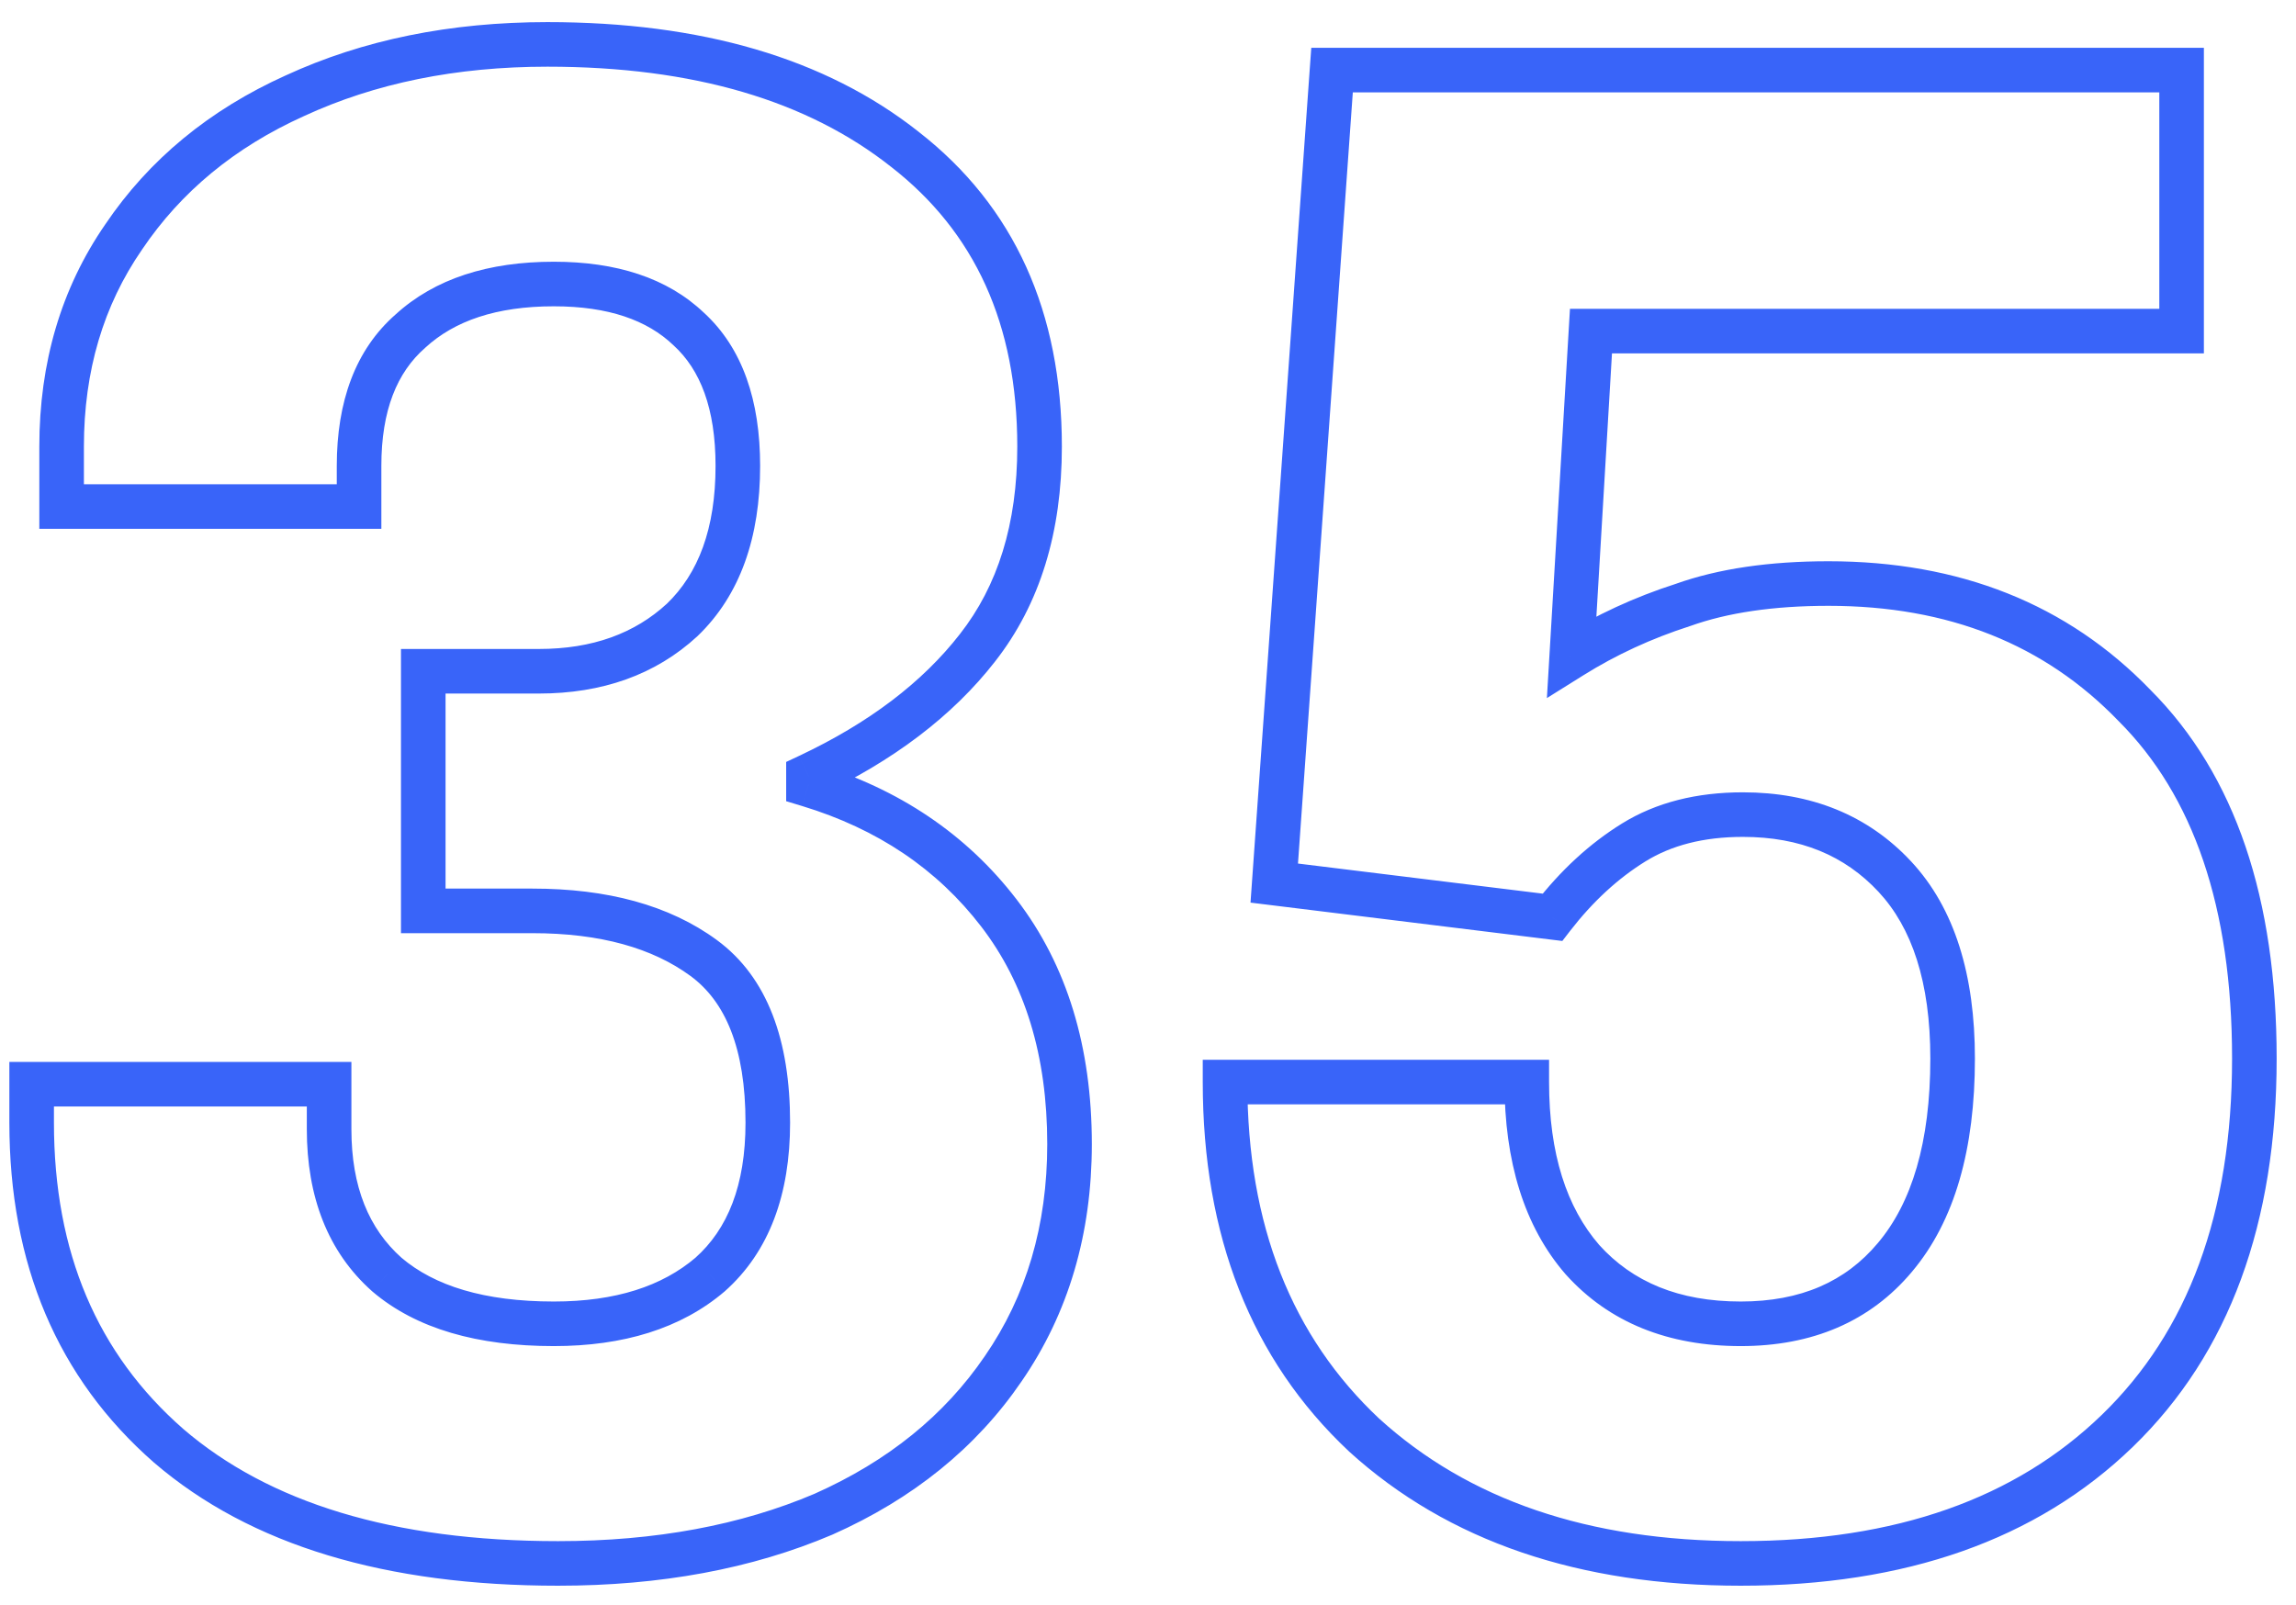 <svg width="103" height="72" viewBox="0 0 103 72" fill="none" xmlns="http://www.w3.org/2000/svg">
<path d="M7.564 64.872L6.906 65.625L6.912 65.63L7.564 64.872ZM1.42 48.648V47.648H0.42V48.648H1.42ZM14.764 48.648H15.764V47.648H14.764V48.648ZM17.356 57.192L16.692 57.939L16.7 57.946L16.708 57.953L17.356 57.192ZM31.852 57.192L32.501 57.953L32.509 57.946L32.517 57.939L31.852 57.192ZM31.564 42.984L32.156 42.178L31.564 42.984ZM18.988 40.872H17.988V41.872H18.988V40.872ZM18.988 30.12V29.12H17.988V30.12H18.988ZM30.604 27.816L31.282 28.551L31.29 28.544L31.297 28.537L30.604 27.816ZM30.892 14.76L30.202 15.483L30.21 15.491L30.218 15.498L30.892 14.76ZM18.412 14.856L19.071 15.609L19.079 15.601L19.088 15.593L18.412 14.856ZM16.108 22.728V23.728H17.108V22.728H16.108ZM2.764 22.728H1.764V23.728H2.764V22.728ZM5.548 10.632L6.371 11.2L6.377 11.191L5.548 10.632ZM13.228 4.296L13.639 5.208L13.647 5.204L13.228 4.296ZM40.588 6.696L39.968 7.481L39.974 7.485L40.588 6.696ZM43.852 29.064L43.065 28.447L43.063 28.45L43.852 29.064ZM36.268 34.824L35.843 33.919L35.268 34.189V34.824H36.268ZM36.268 35.208H35.268V35.95L35.978 36.165L36.268 35.208ZM44.812 40.968L45.606 40.359L45.606 40.359L44.812 40.968ZM45.004 61.416L44.181 60.849L44.178 60.853L45.004 61.416ZM36.94 67.944L37.332 68.864L37.339 68.861L37.346 68.858L36.94 67.944ZM25.036 69.152C17.629 69.152 12.07 67.425 8.216 64.114L6.912 65.63C11.251 69.359 17.34 71.152 25.036 71.152V69.152ZM8.223 64.119C4.371 60.749 2.42 56.205 2.42 50.376H0.42C0.42 56.707 2.566 61.827 6.906 65.625L8.223 64.119ZM2.42 50.376V48.648H0.42V50.376H2.42ZM1.42 49.648H14.764V47.648H1.42V49.648ZM13.764 48.648V50.664H15.764V48.648H13.764ZM13.764 50.664C13.764 53.698 14.705 56.173 16.692 57.939L18.021 56.445C16.552 55.139 15.764 53.262 15.764 50.664H13.764ZM16.708 57.953C18.682 59.635 21.445 60.4 24.844 60.4V58.4C21.716 58.4 19.487 57.693 18.005 56.431L16.708 57.953ZM24.844 60.4C27.954 60.4 30.544 59.62 32.501 57.953L31.204 56.431C29.705 57.708 27.622 58.4 24.844 58.4V60.4ZM32.517 57.939C34.518 56.16 35.444 53.578 35.444 50.376H33.444C33.444 53.19 32.642 55.152 31.188 56.445L32.517 57.939ZM35.444 50.376C35.444 46.697 34.438 43.852 32.156 42.178L30.973 43.79C32.53 44.932 33.444 47.015 33.444 50.376H35.444ZM32.156 42.178C30.014 40.607 27.225 39.872 23.884 39.872V41.872C26.944 41.872 29.275 42.545 30.973 43.79L32.156 42.178ZM23.884 39.872H18.988V41.872H23.884V39.872ZM19.988 40.872V30.12H17.988V40.872H19.988ZM18.988 31.12H24.172V29.12H18.988V31.12ZM24.172 31.12C27.005 31.12 29.405 30.284 31.282 28.551L29.926 27.081C28.476 28.42 26.587 29.12 24.172 29.12V31.12ZM31.297 28.537C33.212 26.696 34.1 24.098 34.1 20.904H32.1C32.1 23.726 31.325 25.736 29.911 27.095L31.297 28.537ZM34.1 20.904C34.1 17.982 33.316 15.619 31.567 14.021L30.218 15.498C31.413 16.589 32.1 18.322 32.1 20.904H34.1ZM31.583 14.037C29.932 12.461 27.634 11.744 24.844 11.744V13.744C27.302 13.744 29.037 14.371 30.202 15.483L31.583 14.037ZM24.844 11.744C21.924 11.744 19.51 12.493 17.736 14.119L19.088 15.593C20.387 14.402 22.26 13.744 24.844 13.744V11.744ZM17.754 14.103C15.937 15.693 15.108 18.025 15.108 20.904H17.108C17.108 18.407 17.815 16.707 19.071 15.609L17.754 14.103ZM15.108 20.904V22.728H17.108V20.904H15.108ZM16.108 21.728H2.764V23.728H16.108V21.728ZM3.764 22.728V20.04H1.764V22.728H3.764ZM3.764 20.04C3.764 16.638 4.642 13.705 6.371 11.2L4.725 10.064C2.743 12.935 1.764 16.274 1.764 20.04H3.764ZM6.377 11.191C8.121 8.605 10.531 6.609 13.639 5.208L12.817 3.384C9.398 4.927 6.687 7.155 4.719 10.073L6.377 11.191ZM13.647 5.204C16.825 3.737 20.455 2.992 24.556 2.992V0.992C20.209 0.992 16.287 1.783 12.809 3.388L13.647 5.204ZM24.556 2.992C31.125 2.992 36.227 4.524 39.968 7.481L41.208 5.911C37.013 2.596 31.427 0.992 24.556 0.992V2.992ZM39.974 7.485C43.729 10.406 45.636 14.544 45.636 20.04H47.636C47.636 14.016 45.511 9.258 41.202 5.907L39.974 7.485ZM45.636 20.04C45.636 23.513 44.756 26.29 43.065 28.447L44.639 29.681C46.661 27.102 47.636 23.863 47.636 20.04H45.636ZM43.063 28.45C41.388 30.604 38.997 32.435 35.843 33.919L36.694 35.729C40.068 34.141 42.733 32.132 44.642 29.678L43.063 28.45ZM35.268 34.824V35.208H37.268V34.824H35.268ZM35.978 36.165C39.379 37.197 42.044 39.004 44.019 41.577L45.606 40.359C43.356 37.428 40.326 35.395 36.559 34.251L35.978 36.165ZM44.019 41.577C45.972 44.121 46.98 47.351 46.98 51.336H48.98C48.98 47.001 47.877 43.319 45.606 40.359L44.019 41.577ZM46.98 51.336C46.98 54.994 46.039 58.152 44.181 60.849L45.828 61.983C47.938 58.92 48.98 55.358 48.98 51.336H46.98ZM44.178 60.853C42.374 63.499 39.839 65.561 36.534 67.03L37.346 68.858C40.953 67.255 43.794 64.965 45.831 61.979L44.178 60.853ZM36.548 67.024C33.238 68.434 29.407 69.152 25.036 69.152V71.152C29.625 71.152 33.731 70.398 37.332 68.864L36.548 67.024ZM61.196 64.392L60.512 65.121L60.517 65.127L60.523 65.132L61.196 64.392ZM54.956 48.552V47.552H53.956V48.552H54.956ZM68.492 48.552H69.492V47.552H68.492V48.552ZM70.988 56.52L70.232 57.175L70.238 57.182L70.245 57.189L70.988 56.52ZM85.004 56.424L84.24 55.779L84.238 55.781L85.004 56.424ZM85.004 39.336L84.272 40.017L85.004 39.336ZM69.644 41.16L69.522 42.153L70.087 42.222L70.435 41.771L69.644 41.16ZM57.164 39.624L56.166 39.553L56.099 40.501L57.042 40.617L57.164 39.624ZM59.756 3.144V2.144H58.825L58.758 3.073L59.756 3.144ZM97.868 3.144H98.868V2.144H97.868V3.144ZM97.868 14.856V15.856H98.868V14.856H97.868ZM71.372 14.856V13.856H70.43L70.374 14.797L71.372 14.856ZM70.508 29.448L69.51 29.389L69.395 31.323L71.038 30.296L70.508 29.448ZM75.5 27.144L75.806 28.096L75.821 28.091L75.836 28.086L75.5 27.144ZM95.756 31.656L95.036 32.35L95.043 32.357L95.049 32.363L95.756 31.656ZM94.988 64.2L94.292 63.482L94.988 64.2ZM78.092 69.152C71.24 69.152 65.868 67.288 61.869 63.652L60.523 65.132C64.972 69.176 70.864 71.152 78.092 71.152V69.152ZM61.88 63.663C57.956 59.98 55.956 54.982 55.956 48.552H53.956C53.956 55.434 56.116 60.996 60.512 65.121L61.88 63.663ZM54.956 49.552H68.492V47.552H54.956V49.552ZM67.492 48.552C67.492 52.103 68.365 55.02 70.232 57.175L71.744 55.865C70.284 54.18 69.492 51.785 69.492 48.552H67.492ZM70.245 57.189C72.194 59.355 74.852 60.4 78.092 60.4V58.4C75.316 58.4 73.238 57.525 71.731 55.851L70.245 57.189ZM78.092 60.4C81.286 60.4 83.889 59.31 85.77 57.067L84.238 55.781C82.791 57.506 80.786 58.4 78.092 58.4V60.4ZM85.768 57.069C87.705 54.774 88.596 51.531 88.596 47.496H86.596C86.596 51.269 85.759 53.978 84.24 55.779L85.768 57.069ZM88.596 47.496C88.596 43.764 87.696 40.76 85.736 38.655L84.272 40.017C85.768 41.624 86.596 44.06 86.596 47.496H88.596ZM85.736 38.655C83.797 36.572 81.248 35.552 78.188 35.552V37.552C80.76 37.552 82.755 38.388 84.272 40.017L85.736 38.655ZM78.188 35.552C76.122 35.552 74.299 36.001 72.766 36.95L73.818 38.65C74.973 37.935 76.414 37.552 78.188 37.552V35.552ZM72.766 36.95C71.308 37.852 70.005 39.057 68.853 40.548L70.435 41.771C71.459 40.447 72.588 39.412 73.818 38.65L72.766 36.95ZM69.766 40.167L57.286 38.632L57.042 40.617L69.522 42.153L69.766 40.167ZM58.161 39.695L60.754 3.215L58.758 3.073L56.166 39.553L58.161 39.695ZM59.756 4.144H97.868V2.144H59.756V4.144ZM96.868 3.144V14.856H98.868V3.144H96.868ZM97.868 13.856H71.372V15.856H97.868V13.856ZM70.374 14.797L69.51 29.389L71.506 29.507L72.37 14.915L70.374 14.797ZM71.038 30.296C72.501 29.381 74.09 28.648 75.806 28.096L75.194 26.192C73.326 26.792 71.587 27.595 69.978 28.6L71.038 30.296ZM75.836 28.086C77.49 27.495 79.546 27.184 82.028 27.184V25.184C79.39 25.184 77.094 25.513 75.164 26.202L75.836 28.086ZM82.028 27.184C87.422 27.184 91.727 28.92 95.036 32.35L96.476 30.962C92.745 27.096 87.898 25.184 82.028 25.184V27.184ZM95.049 32.363C98.384 35.698 100.132 40.683 100.132 47.496H102.132C102.132 40.357 100.296 34.782 96.463 30.949L95.049 32.363ZM100.132 47.496C100.132 54.467 98.147 59.748 94.292 63.482L95.684 64.918C100.021 60.716 102.132 54.861 102.132 47.496H100.132ZM94.292 63.482C90.428 67.226 85.07 69.152 78.092 69.152V71.152C85.45 71.152 91.356 69.11 95.684 64.918L94.292 63.482Z" fill="#3964F9"/>
</svg>
